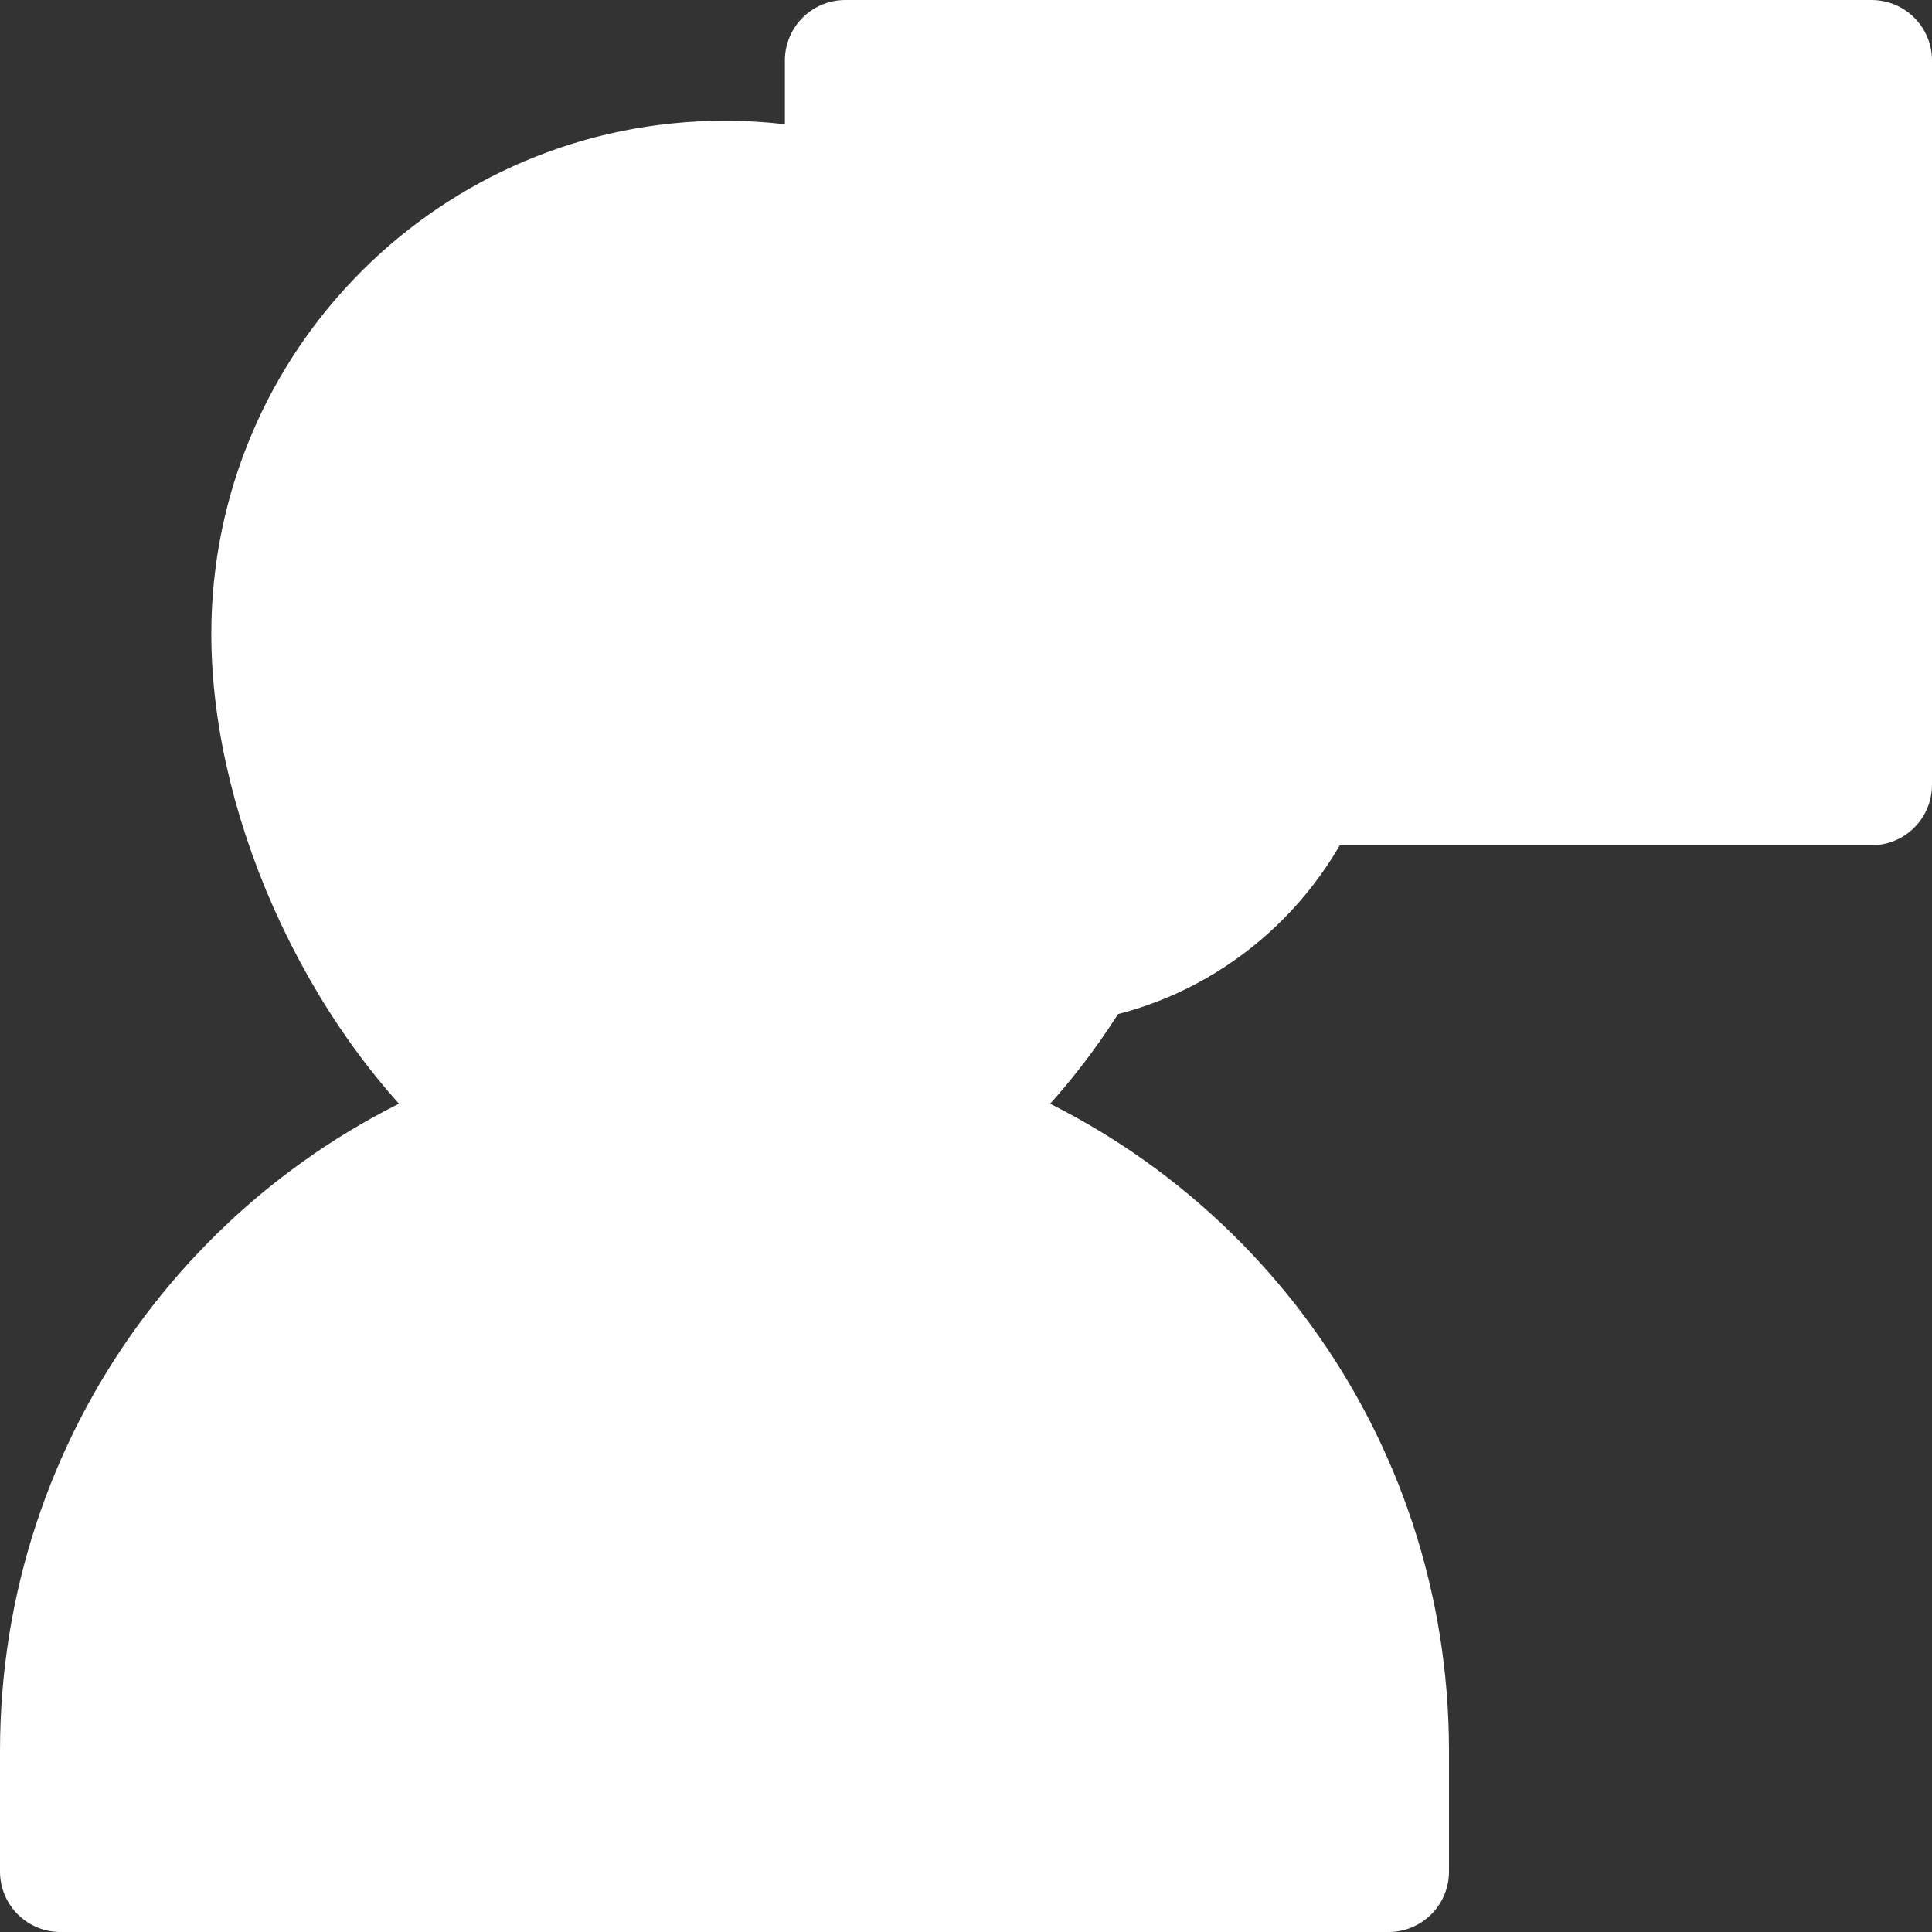<?xml version="1.0" encoding="UTF-8" standalone="no"?>
<svg
   xmlns:dc="http://purl.org/dc/elements/1.1/"
   xmlns:cc="http://creativecommons.org/ns#"
   xmlns:rdf="http://www.w3.org/1999/02/22-rdf-syntax-ns#"
   xmlns:svg="http://www.w3.org/2000/svg"
   xmlns="http://www.w3.org/2000/svg"
   xmlns:sodipodi="http://sodipodi.sourceforge.net/DTD/sodipodi-0.dtd"
   xmlns:inkscape="http://www.inkscape.org/namespaces/inkscape"
   height="32px"
   style="enable-background:new 0 0 32 32;"
   version="1.1"
   viewBox="0 0 32 32"
   width="32px"
   xml:space="preserve"
   id="svg35"
   sodipodi:docname="userChat-blanco.svg"
   inkscape:version="0.92.0 r15299"><rect x="0" y="0" width="32" height="32" fill="#333333" stroke="none"/><defs
     id="defs39" /><sodipodi:namedview
     pagecolor="#ffffff"
     bordercolor="#666666"
     borderopacity="1"
     objecttolerance="10"
     gridtolerance="10"
     guidetolerance="10"
     inkscape:pageopacity="0"
     inkscape:pageshadow="2"
     inkscape:window-width="1920"
     inkscape:window-height="1017"
     id="namedview37"
     showgrid="false"
     inkscape:zoom="7.375"
     inkscape:cx="-7.1186441"
     inkscape:cy="16"
     inkscape:window-x="-8"
     inkscape:window-y="-8"
     inkscape:window-maximized="1"
     inkscape:current-layer="Layer_1" /><style
     type="text/css"
     id="style25">
	.st0{fill:none;stroke:#434345;stroke-width:2;stroke-linecap:round;stroke-linejoin:round;stroke-miterlimit:10;}
	.st1{fill:#434345;}
</style><g
     id="Layer_2" /><g
     id="Layer_1"
     style="display:inline;fill:#ffffff"><path
       class="st0"
       d="m 17.89,15.91 c -0.62,1.05 -1.4,1.99 -2.29,2.7 -0.04,0.03 -0.08,0.06 -0.12,0.09 C 14.44,19.51 13.26,20 12,20 10.74,20 9.56,19.51 8.52,18.7 8.48,18.67 8.44,18.64 8.4,18.61 6.07,16.74 4.5,13.33 4.5,10.5 4.5,6.36 7.86,3 12,3 c 0.69,0 1.36,0.09 2,0.28 V 13 h 3.57 C 17.07,14.15 16.15,15.07 15,15.58 15.61,15.85 16.29,16 17,16 c 0.3,0 0.6,-0.03 0.89,-0.09 z"
       id="path28"
       style="fill:#ffffff;stroke:#ffffff;stroke-width:2;stroke-linecap:round;stroke-linejoin:round;stroke-miterlimit:10;stroke-opacity:1"
       inkscape:connector-curvature="0" /><path
       class="st0"
       d="m 23,29 v 2 H 1 v -2 c 0,-4.82 3.09,-8.91 7.4,-10.39 0.04,0.03 0.08,0.06 0.12,0.09 C 9.56,19.51 10.74,20 12,20 c 1.26,0 2.44,-0.49 3.48,-1.3 0.04,-0.03 0.08,-0.06 0.12,-0.09 C 19.91,20.09 23,24.18 23,29 Z"
       id="path30"
       style="fill:#ffffff;stroke:#ffffff;stroke-width:2;stroke-linecap:round;stroke-linejoin:round;stroke-miterlimit:10;stroke-opacity:1"
       inkscape:connector-curvature="0" /><path
       class="st0"
       d="m 31,1 v 12 h -9.42 c -0.66,1.5 -2.03,2.62 -3.69,2.91 C 17.6,15.97 17.3,16 17,16 16.29,16 15.61,15.85 15,15.58 16.15,15.07 17.07,14.15 17.57,13 H 14 V 1 Z"
       id="path32"
       style="fill:#ffffff;stroke:#ffffff;stroke-width:2;stroke-linecap:round;stroke-linejoin:round;stroke-miterlimit:10;stroke-opacity:1"
       inkscape:connector-curvature="0" /></g></svg>